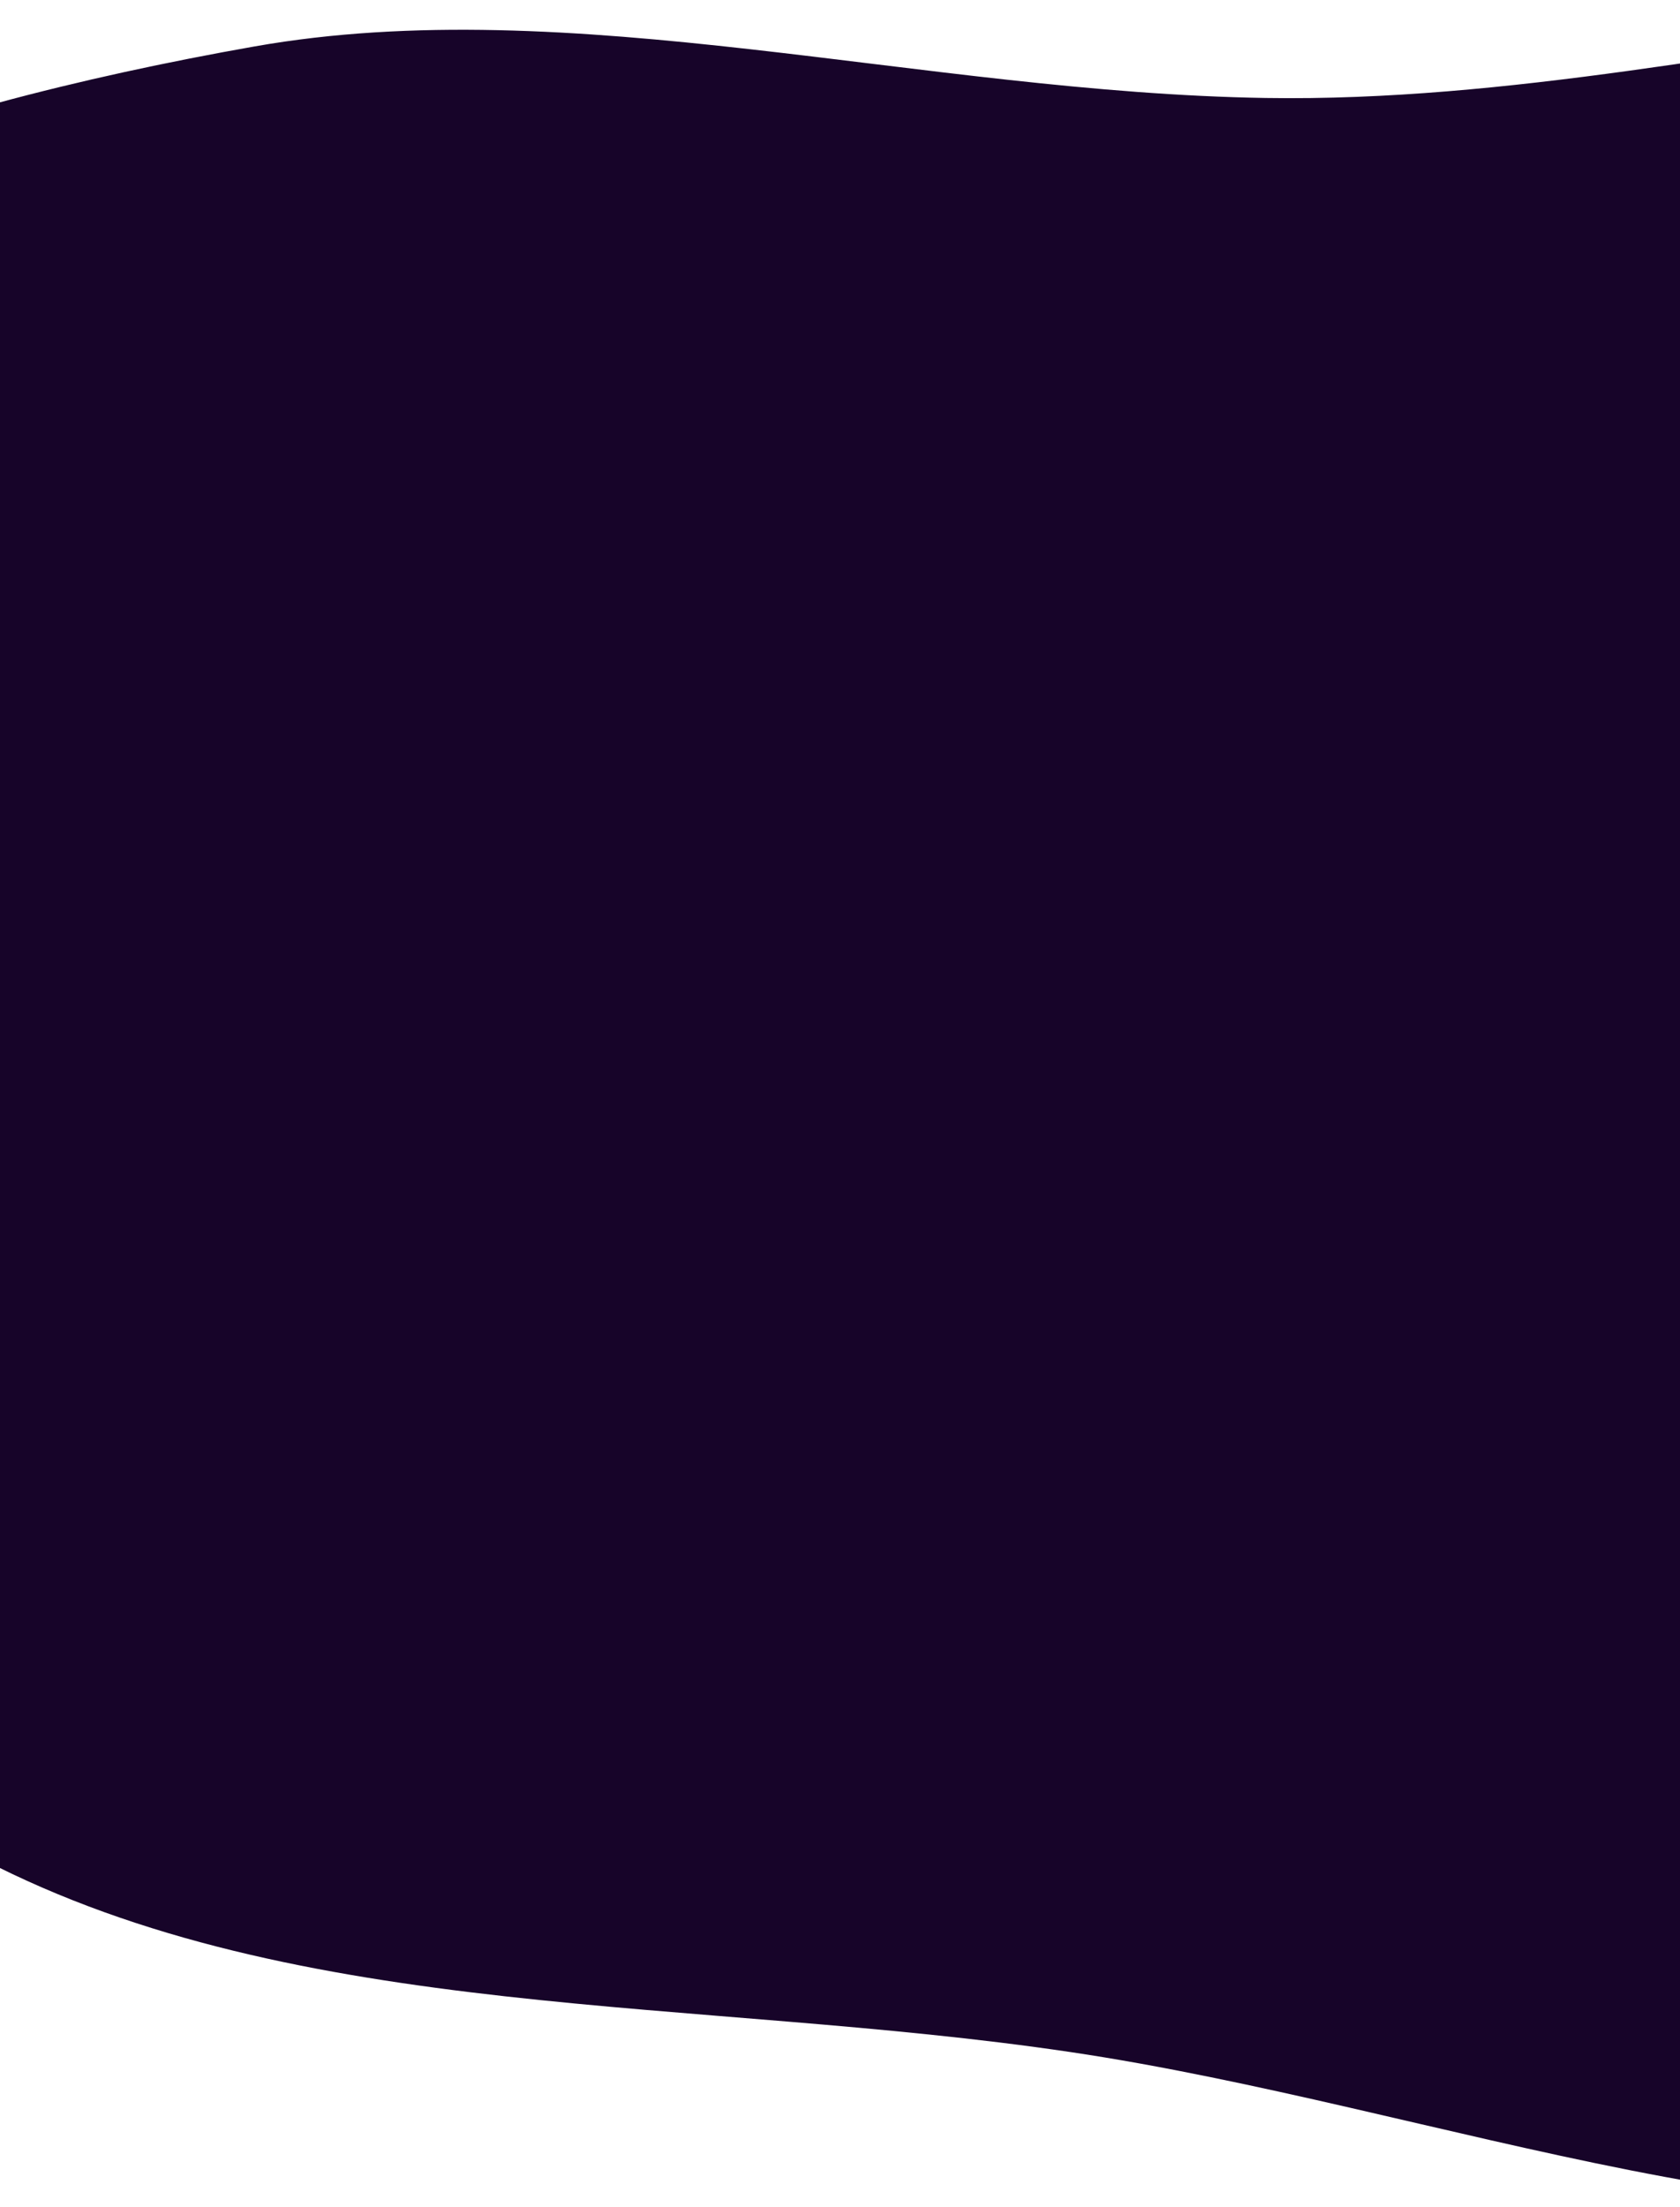 <svg width="1440" height="1891" viewBox="0 0 1440 1891" fill="none" xmlns="http://www.w3.org/2000/svg">
<path fill-rule="evenodd" clip-rule="evenodd" d="M1084.96 83.949C790.806 79.3 489.217 -8.072 218.197 39.786C-82.27 92.844 -367.981 189.426 -507.699 365.188C-651.643 546.267 -632.678 778.122 -544.165 998.822C-456.497 1217.42 -300.061 1444.88 -15.359 1592.81C255.431 1733.5 597.606 1710.71 917.398 1758.23C1232.7 1805.08 1572.9 1944.5 1841.41 1868.69C2110.33 1792.76 2111.99 1549.49 2248.88 1382.29C2400.32 1197.31 2678.54 1061.69 2685.21 838.052C2692.97 577.996 2643.53 240.054 2287.96 72.499C1922.04 -99.939 1498.77 90.489 1084.96 83.949Z" fill="url(#paint0_linear_824_1221)"/>
<defs>
<linearGradient id="paint0_linear_824_1221" x1="1920.27" y1="-345.993" x2="606.646" y2="1158.75" gradientUnits="userSpaceOnUse">
<stop stop-color="#170429" stop-opacity="0"/>
<stop offset="0.192" stop-color="#170429"/>
</linearGradient>
</defs>
</svg>
